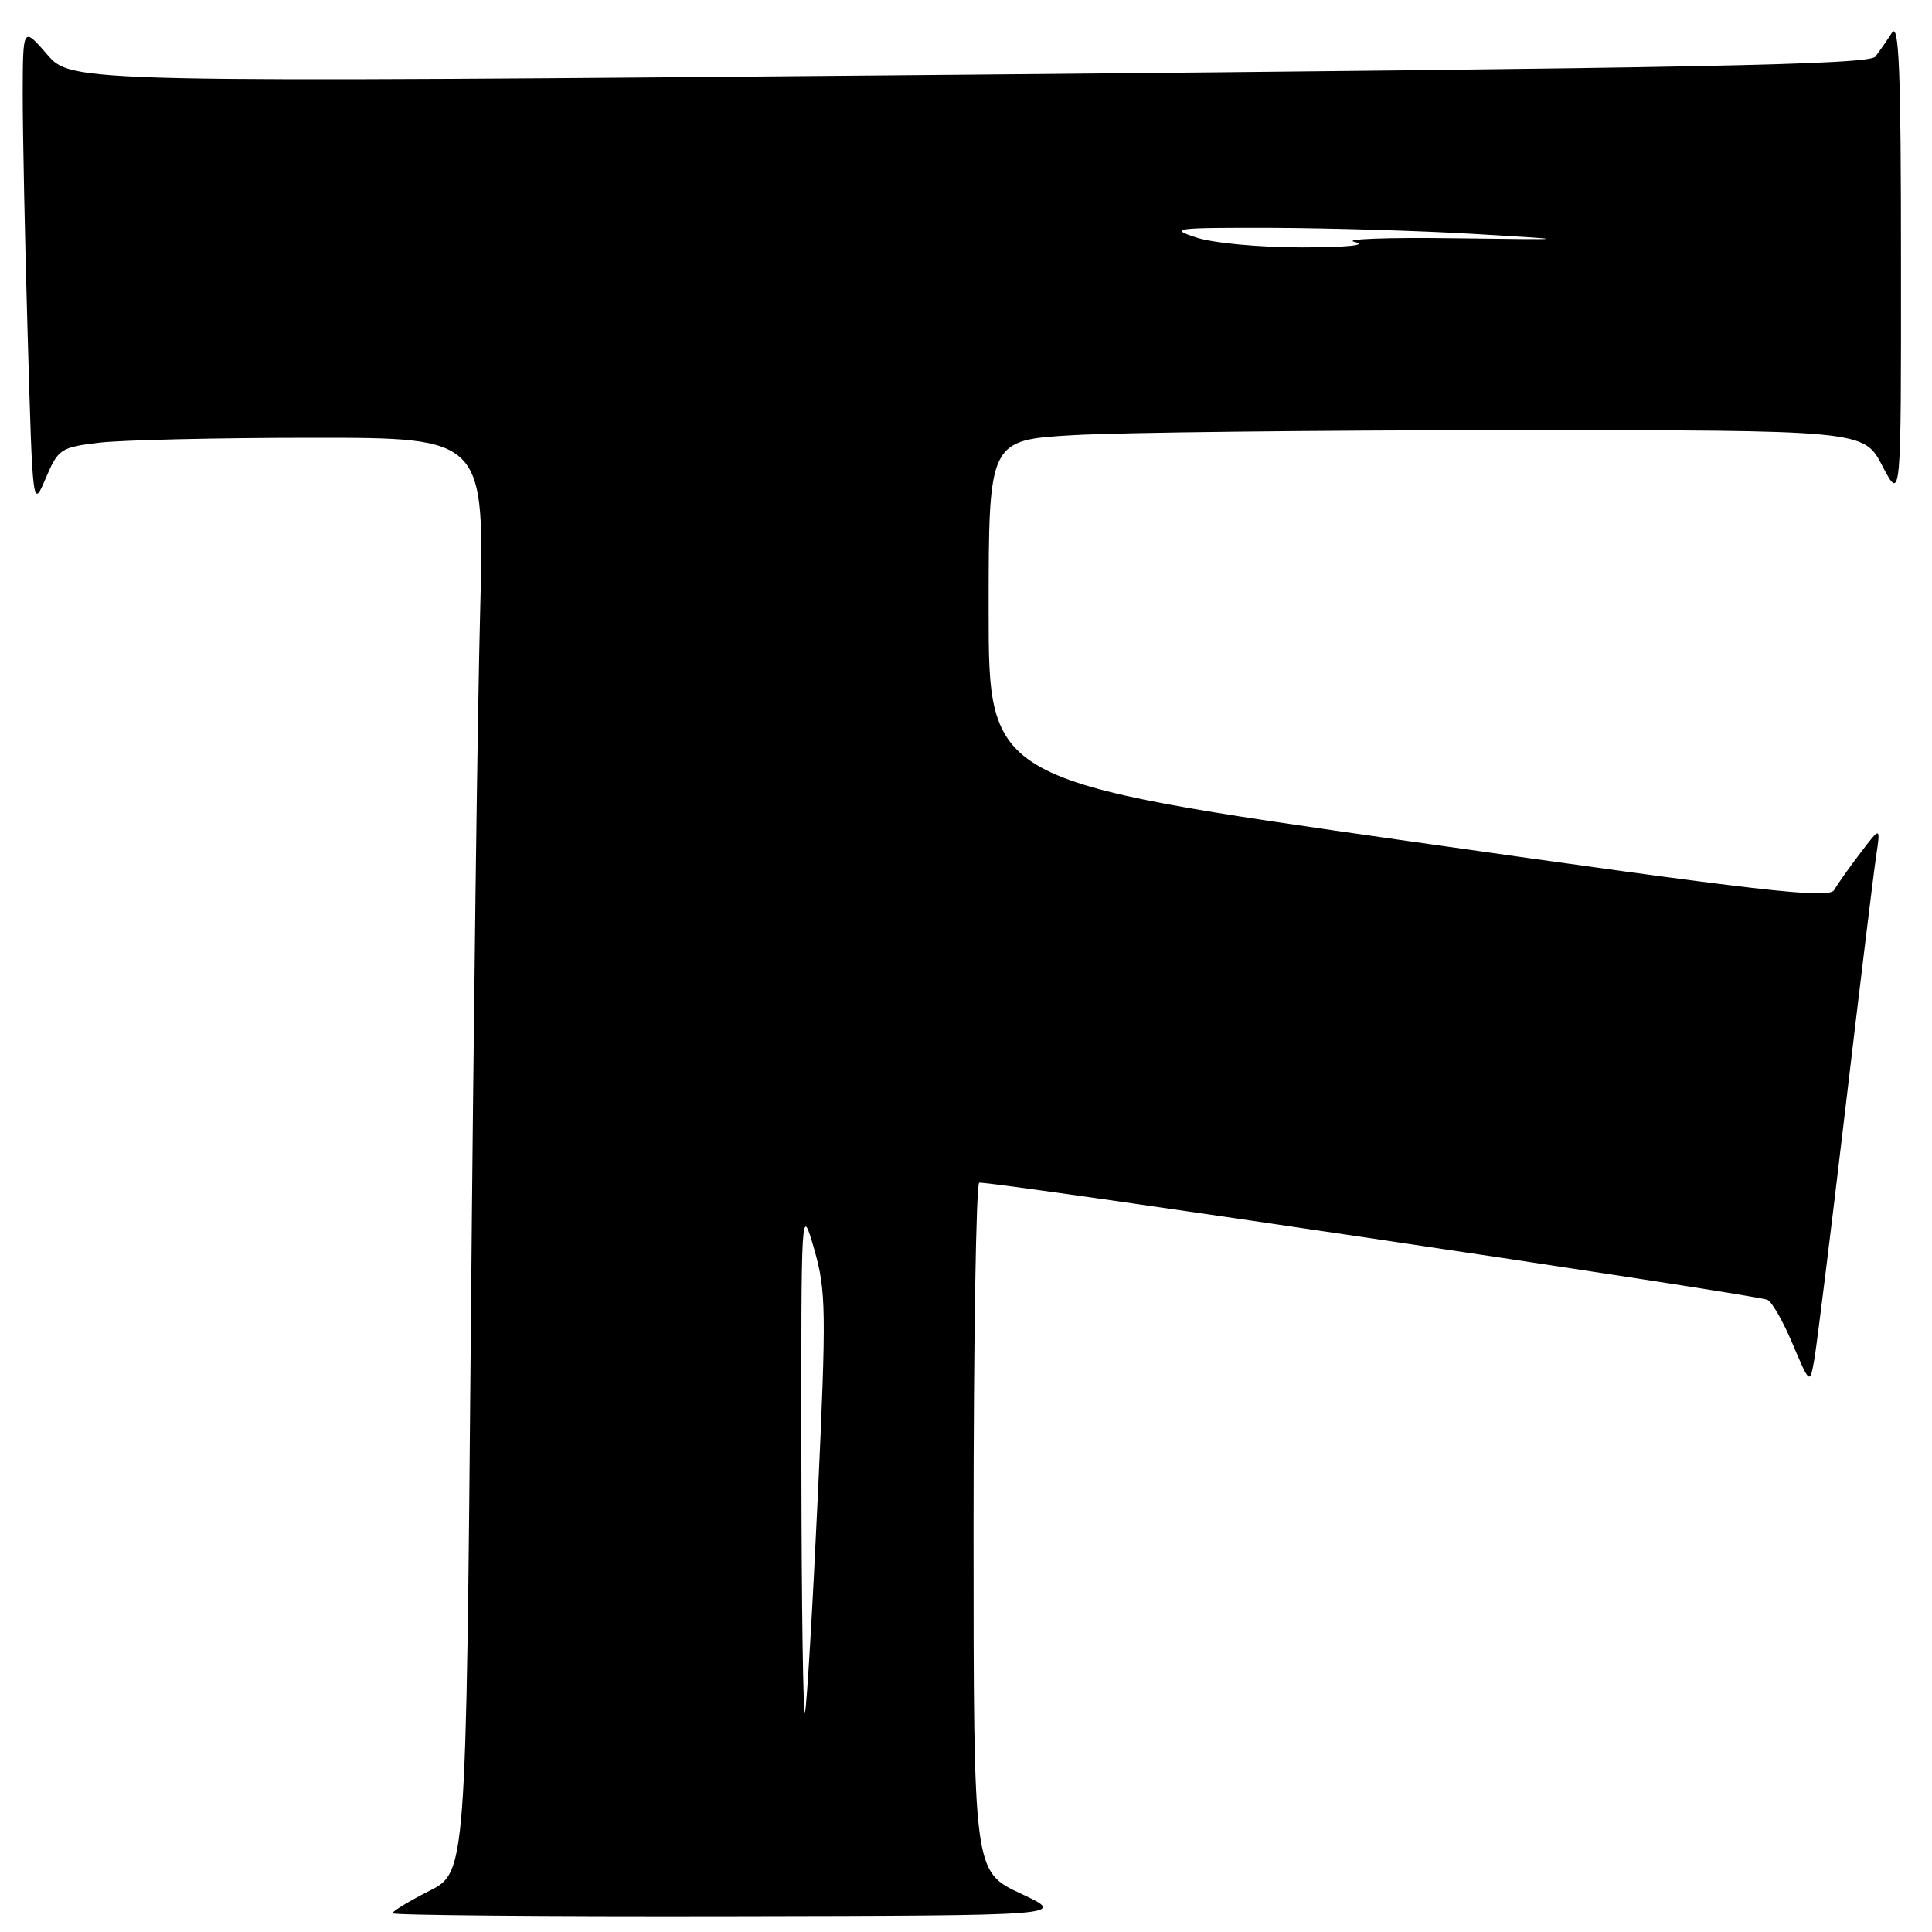 <?xml version="1.0" encoding="UTF-8" standalone="no"?>
<!DOCTYPE svg PUBLIC "-//W3C//DTD SVG 1.1//EN" "http://www.w3.org/Graphics/SVG/1.1/DTD/svg11.dtd" >
<svg xmlns="http://www.w3.org/2000/svg" xmlns:xlink="http://www.w3.org/1999/xlink" version="1.1" viewBox="0 0 256 256">
 <g >
 <path fill="currentColor"
d=" M 135.25 250.91 C 129.00 247.99 129.00 247.99 129.00 202.56 C 129.00 177.56 129.34 156.94 129.75 156.72 C 130.43 156.36 231.68 171.39 234.17 172.22 C 234.74 172.41 236.24 175.02 237.51 178.03 C 239.82 183.48 239.82 183.48 240.43 179.99 C 240.76 178.07 242.60 163.22 244.51 147.00 C 246.42 130.78 248.26 115.70 248.59 113.50 C 249.19 109.50 249.19 109.50 246.53 113.00 C 245.06 114.92 243.49 117.14 243.04 117.93 C 242.34 119.14 233.68 118.15 186.61 111.45 C 131.00 103.53 131.00 103.53 131.00 80.92 C 131.00 58.31 131.00 58.31 142.25 57.66 C 148.44 57.30 174.53 57.01 200.23 57.00 C 246.96 57.00 246.96 57.00 249.43 61.75 C 251.91 66.50 251.91 66.50 251.89 34.50 C 251.89 9.38 251.63 2.89 250.69 4.34 C 250.04 5.35 249.05 6.77 248.50 7.50 C 247.69 8.57 225.12 9.02 128.50 9.89 C 9.50 10.95 9.50 10.95 6.26 7.23 C 3.03 3.50 3.03 3.50 3.01 12.59 C 3.01 17.59 3.30 31.97 3.67 44.56 C 4.33 67.42 4.33 67.44 6.06 63.37 C 7.71 59.49 8.04 59.27 13.14 58.66 C 16.09 58.31 28.79 58.01 41.36 58.01 C 64.22 58.00 64.22 58.00 63.62 81.25 C 63.28 94.04 62.73 136.81 62.39 176.29 C 61.76 248.09 61.76 248.09 56.88 250.56 C 54.20 251.92 52.00 253.25 52.00 253.52 C 52.00 253.78 72.14 253.96 96.75 253.91 C 141.50 253.83 141.50 253.83 135.25 250.91 Z  M 106.19 194.00 C 106.15 159.69 106.16 159.53 107.88 165.50 C 109.47 171.03 109.51 173.61 108.36 198.37 C 107.67 213.14 106.91 225.97 106.67 226.87 C 106.43 227.77 106.21 212.97 106.19 194.00 Z  M 158.50 31.47 C 154.81 30.26 155.59 30.16 168.50 30.19 C 176.20 30.22 188.35 30.58 195.50 31.01 C 208.50 31.78 208.50 31.78 192.50 31.57 C 183.70 31.45 177.85 31.68 179.50 32.06 C 181.31 32.49 178.54 32.77 172.50 32.78 C 166.87 32.78 160.75 32.21 158.50 31.47 Z "/>
</g>
</svg>